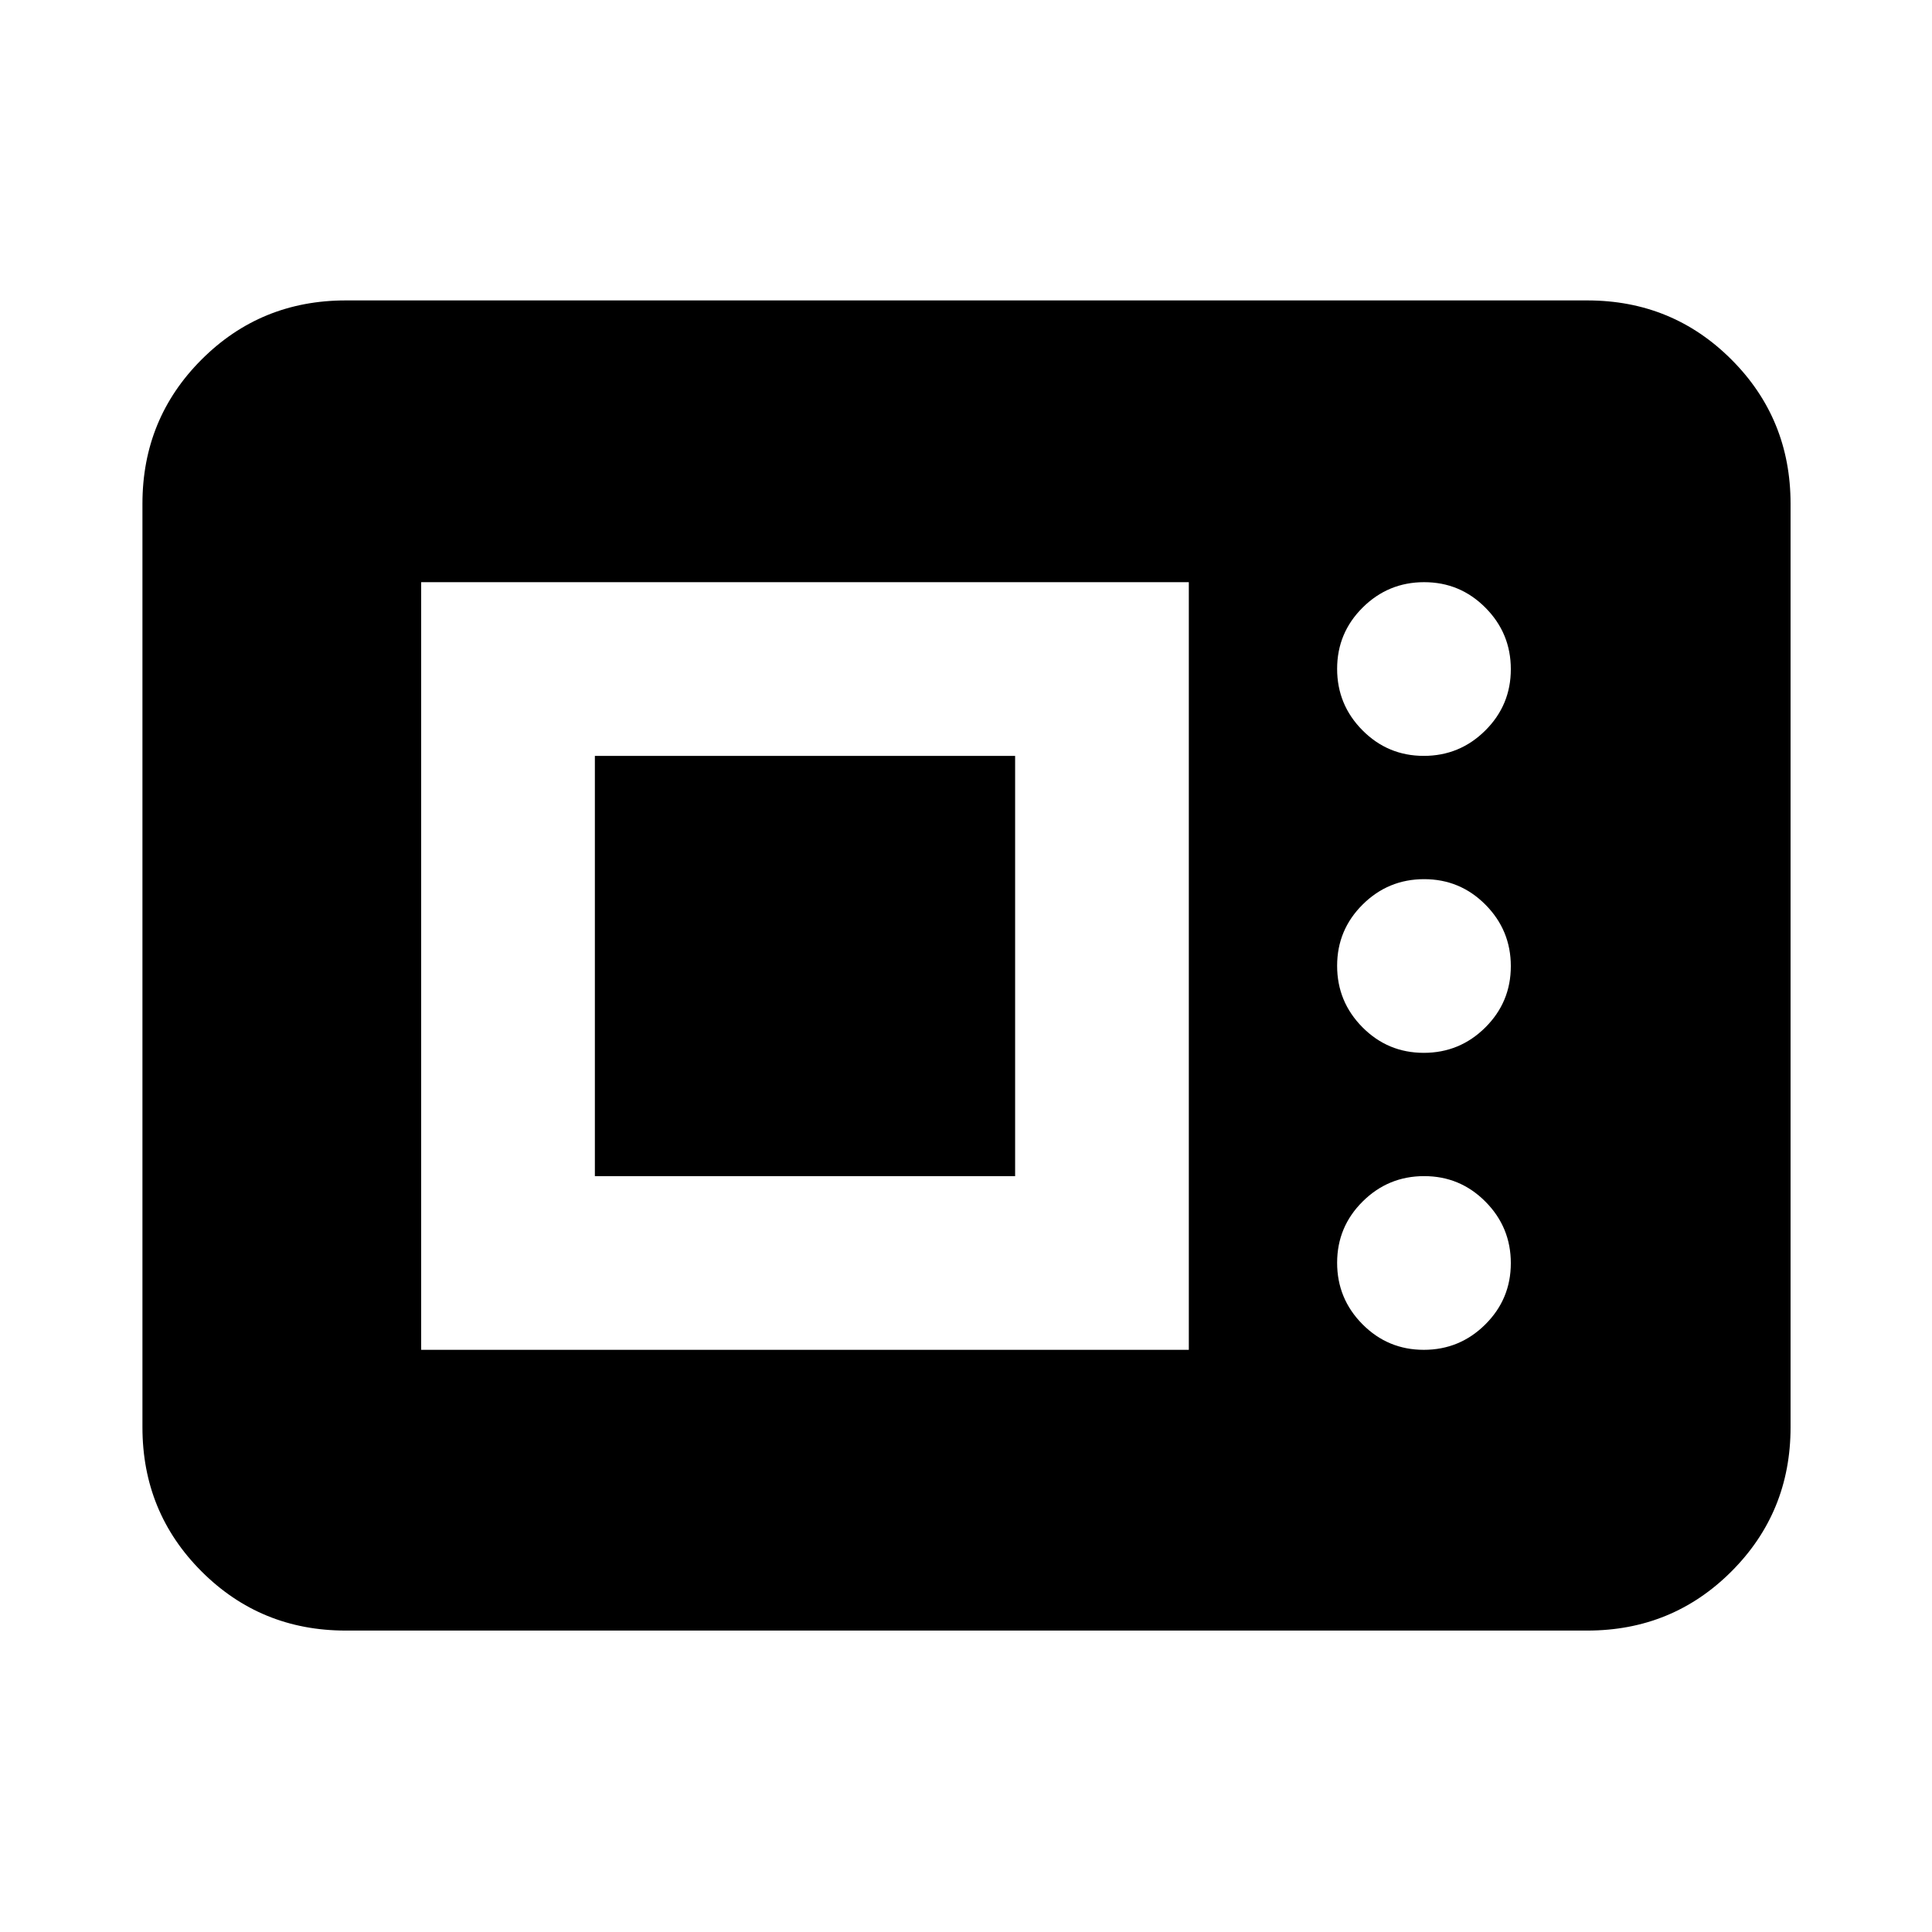 <svg xmlns="http://www.w3.org/2000/svg" height="24" viewBox="0 -960 960 960" width="24"><path d="M171.78-149.78q-42.24 0-71.62-29.38-29.38-29.38-29.38-71.62v-458.94q0-42.24 29.38-71.62 29.38-29.38 71.62-29.38h616.94q42.24 0 71.62 29.38 29.38 29.38 29.38 71.62v458.94q0 42.24-29.38 71.62-29.38 29.38-71.62 29.38H171.78Zm37.5-139.5h381.44v-381.44H209.28v381.44Zm498.19 0q17.86 0 30.55-12.6 12.7-12.6 12.7-30.46t-12.6-30.55q-12.6-12.7-30.46-12.7t-30.55 12.6q-12.7 12.6-12.7 30.46t12.6 30.55q12.6 12.7 30.46 12.7Zm-411.88-86.31v-208.82h208.82v208.82H295.59Zm411.88-61.26q17.86 0 30.55-12.59 12.7-12.6 12.7-30.46t-12.6-30.56q-12.6-12.69-30.46-12.69t-30.55 12.59q-12.7 12.6-12.7 30.46t12.6 30.56q12.6 12.69 30.46 12.69Zm0-147.56q17.86 0 30.55-12.6 12.7-12.6 12.7-30.46t-12.6-30.55q-12.6-12.7-30.46-12.7t-30.55 12.6q-12.7 12.6-12.7 30.46t12.6 30.55q12.6 12.7 30.46 12.7Z"/></svg>